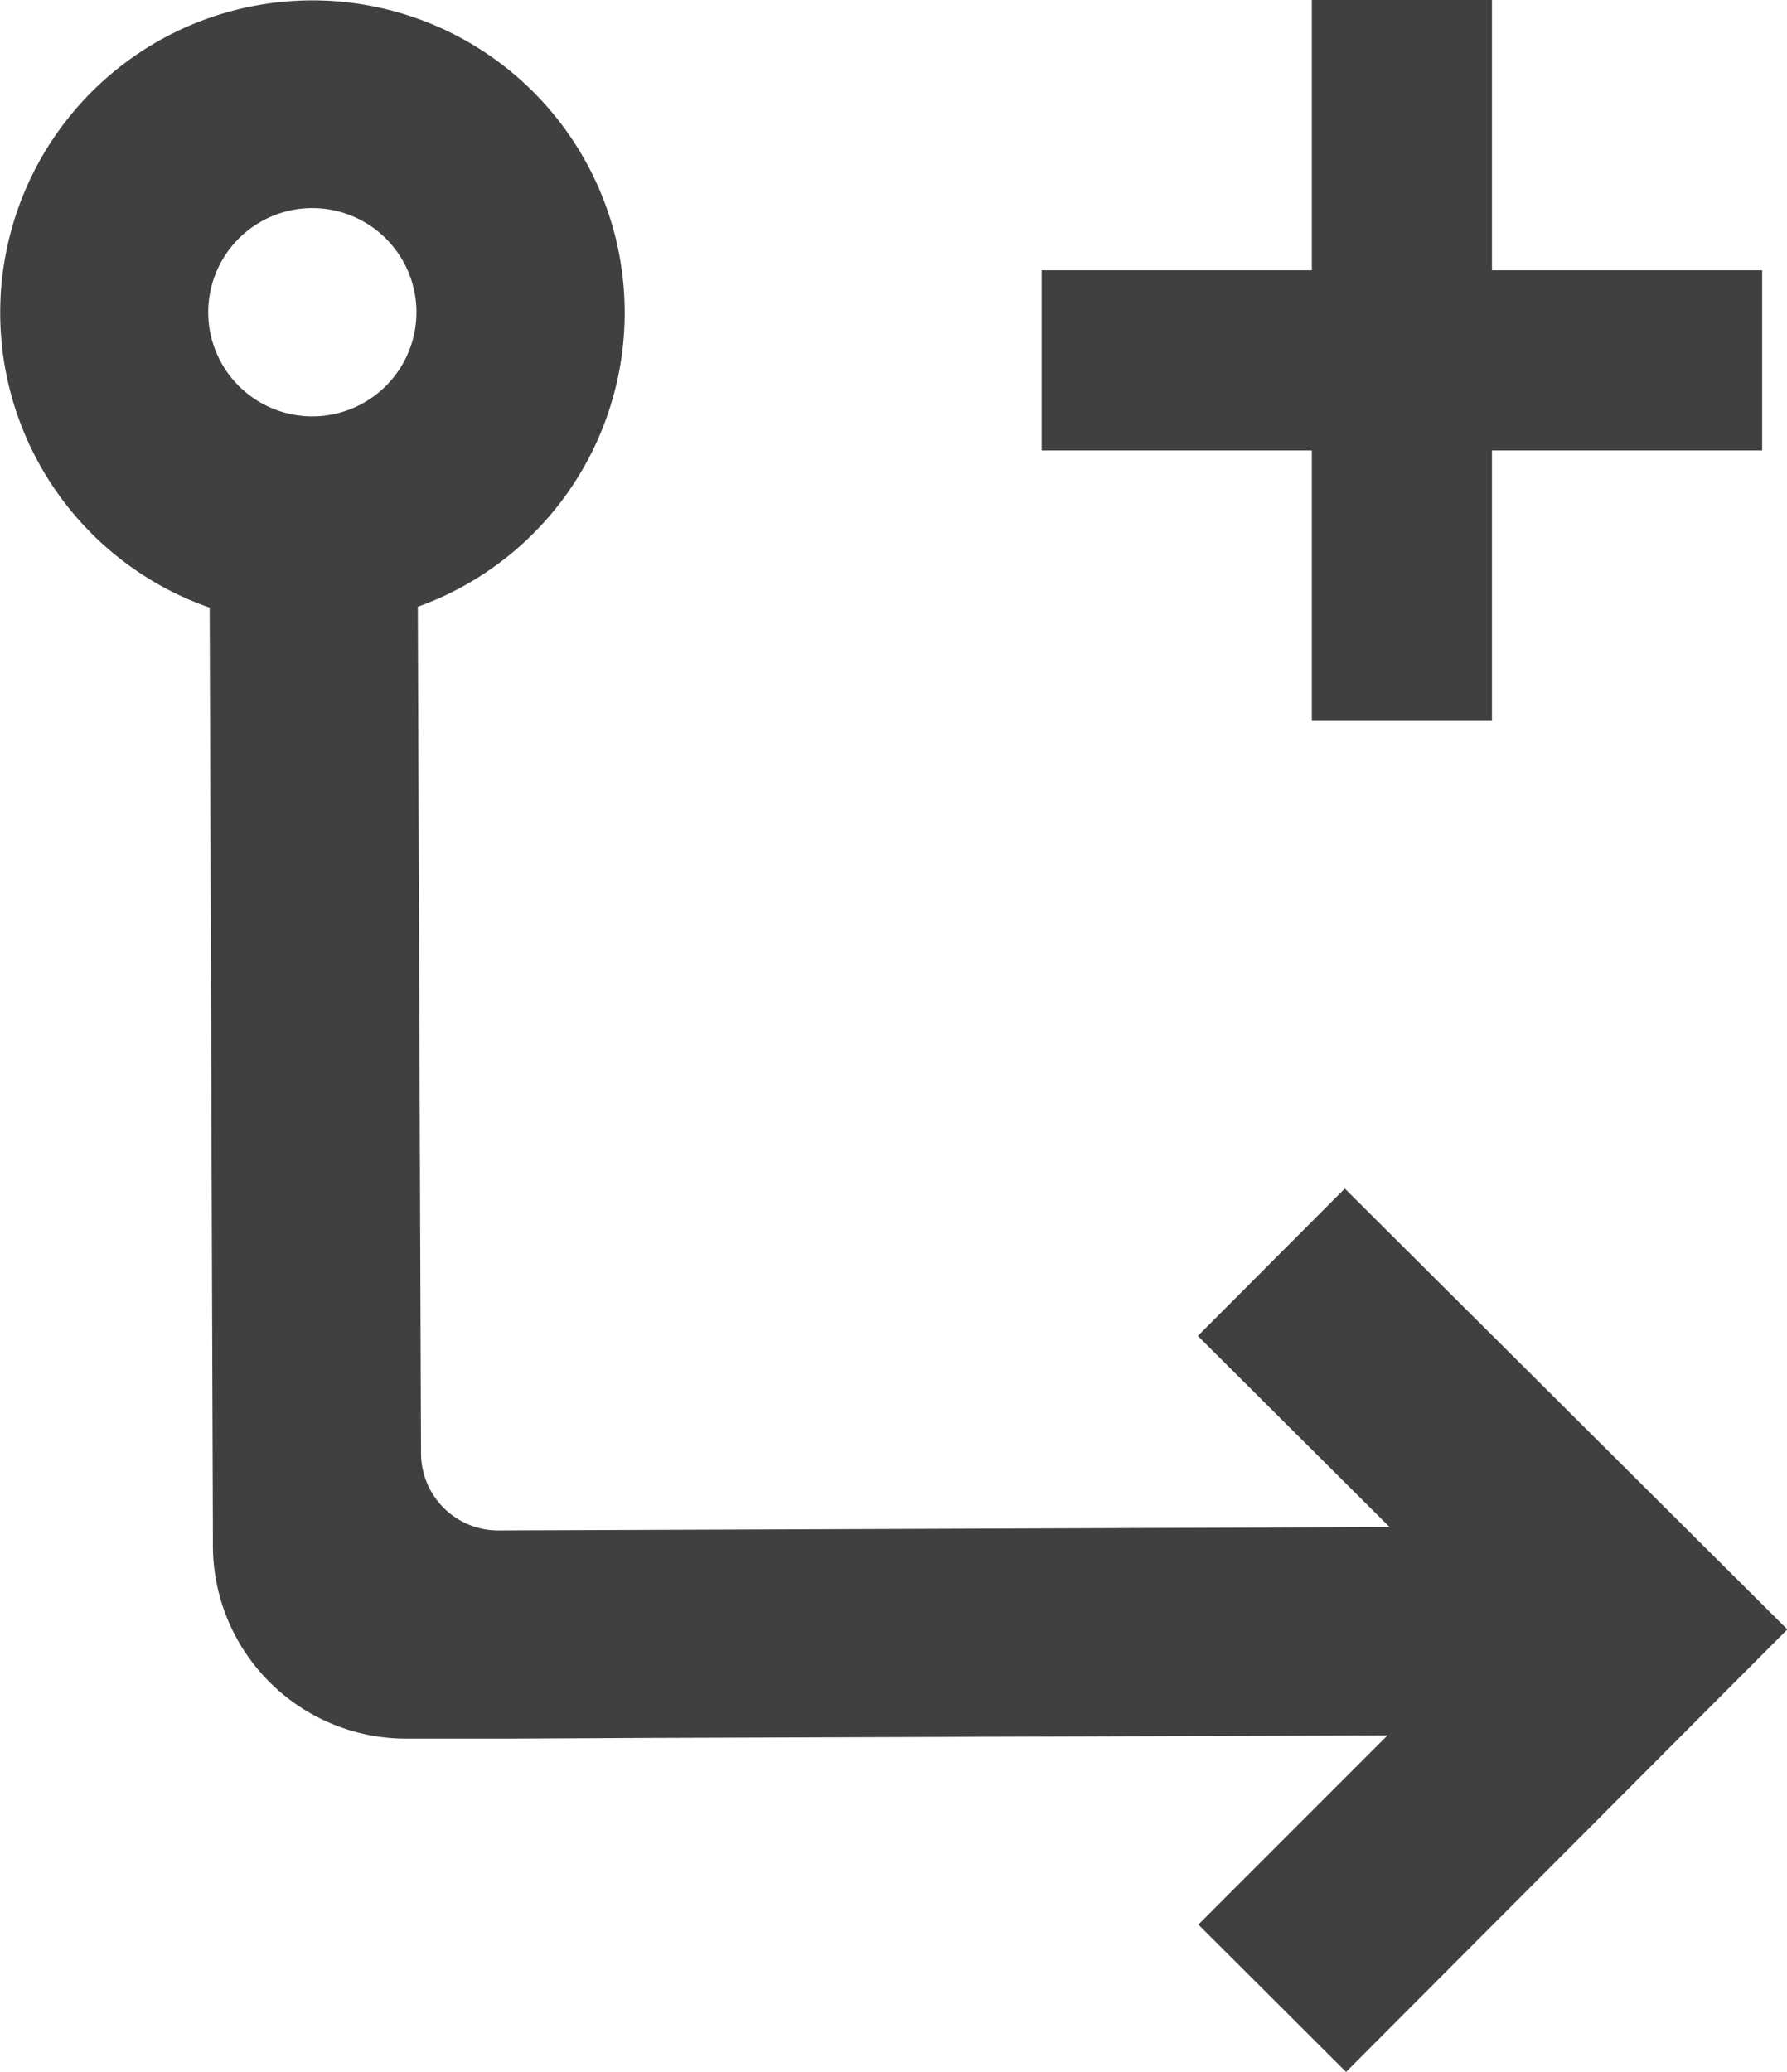 <svg id="arrow-long-right-c" xmlns="http://www.w3.org/2000/svg" width="19.842" height="23" viewBox="0 0 19.842 23">
  <g id="arrow-long-right-c-2" data-name="arrow-long-right-c" transform="translate(10.589 12.275)">
    <g id="arrow-long-right-c-3" data-name="arrow-long-right-c" transform="translate(-10.589 -12.275)">
      <g id="arrow-long-right-c-4" data-name="arrow-long-right-c">
        <path id="Path_14" data-name="Path 14" d="M14.932,13.194,13.3,14.83l2.13,2.122-9.895.037a.857.857,0,0,1-.86-.854l-.036-9.4a3.467,3.467,0,1,0-2.311.01L2.364,17v.167A2.145,2.145,0,0,0,4.517,19.3h.168l.989,0,1.56-.008,8.172-.028-2.1,2.1L14.946,23l4.9-4.912ZM2.312,3.472a1.156,1.156,0,1,1,1.164,1.15h0A1.156,1.156,0,0,1,2.312,3.472Z" transform="translate(0 0)" fill="#404040" fill-rule="evenodd"/>
      </g>
    </g>
  </g>
  <rect id="Rectangle_38" data-name="Rectangle 38" width="2" height="8" transform="translate(14.566 0)" fill="#404040"/>
  <rect id="Rectangle_39" data-name="Rectangle 39" width="2" height="8" transform="translate(19.566 3) rotate(90)" fill="#404040"/>
</svg>
